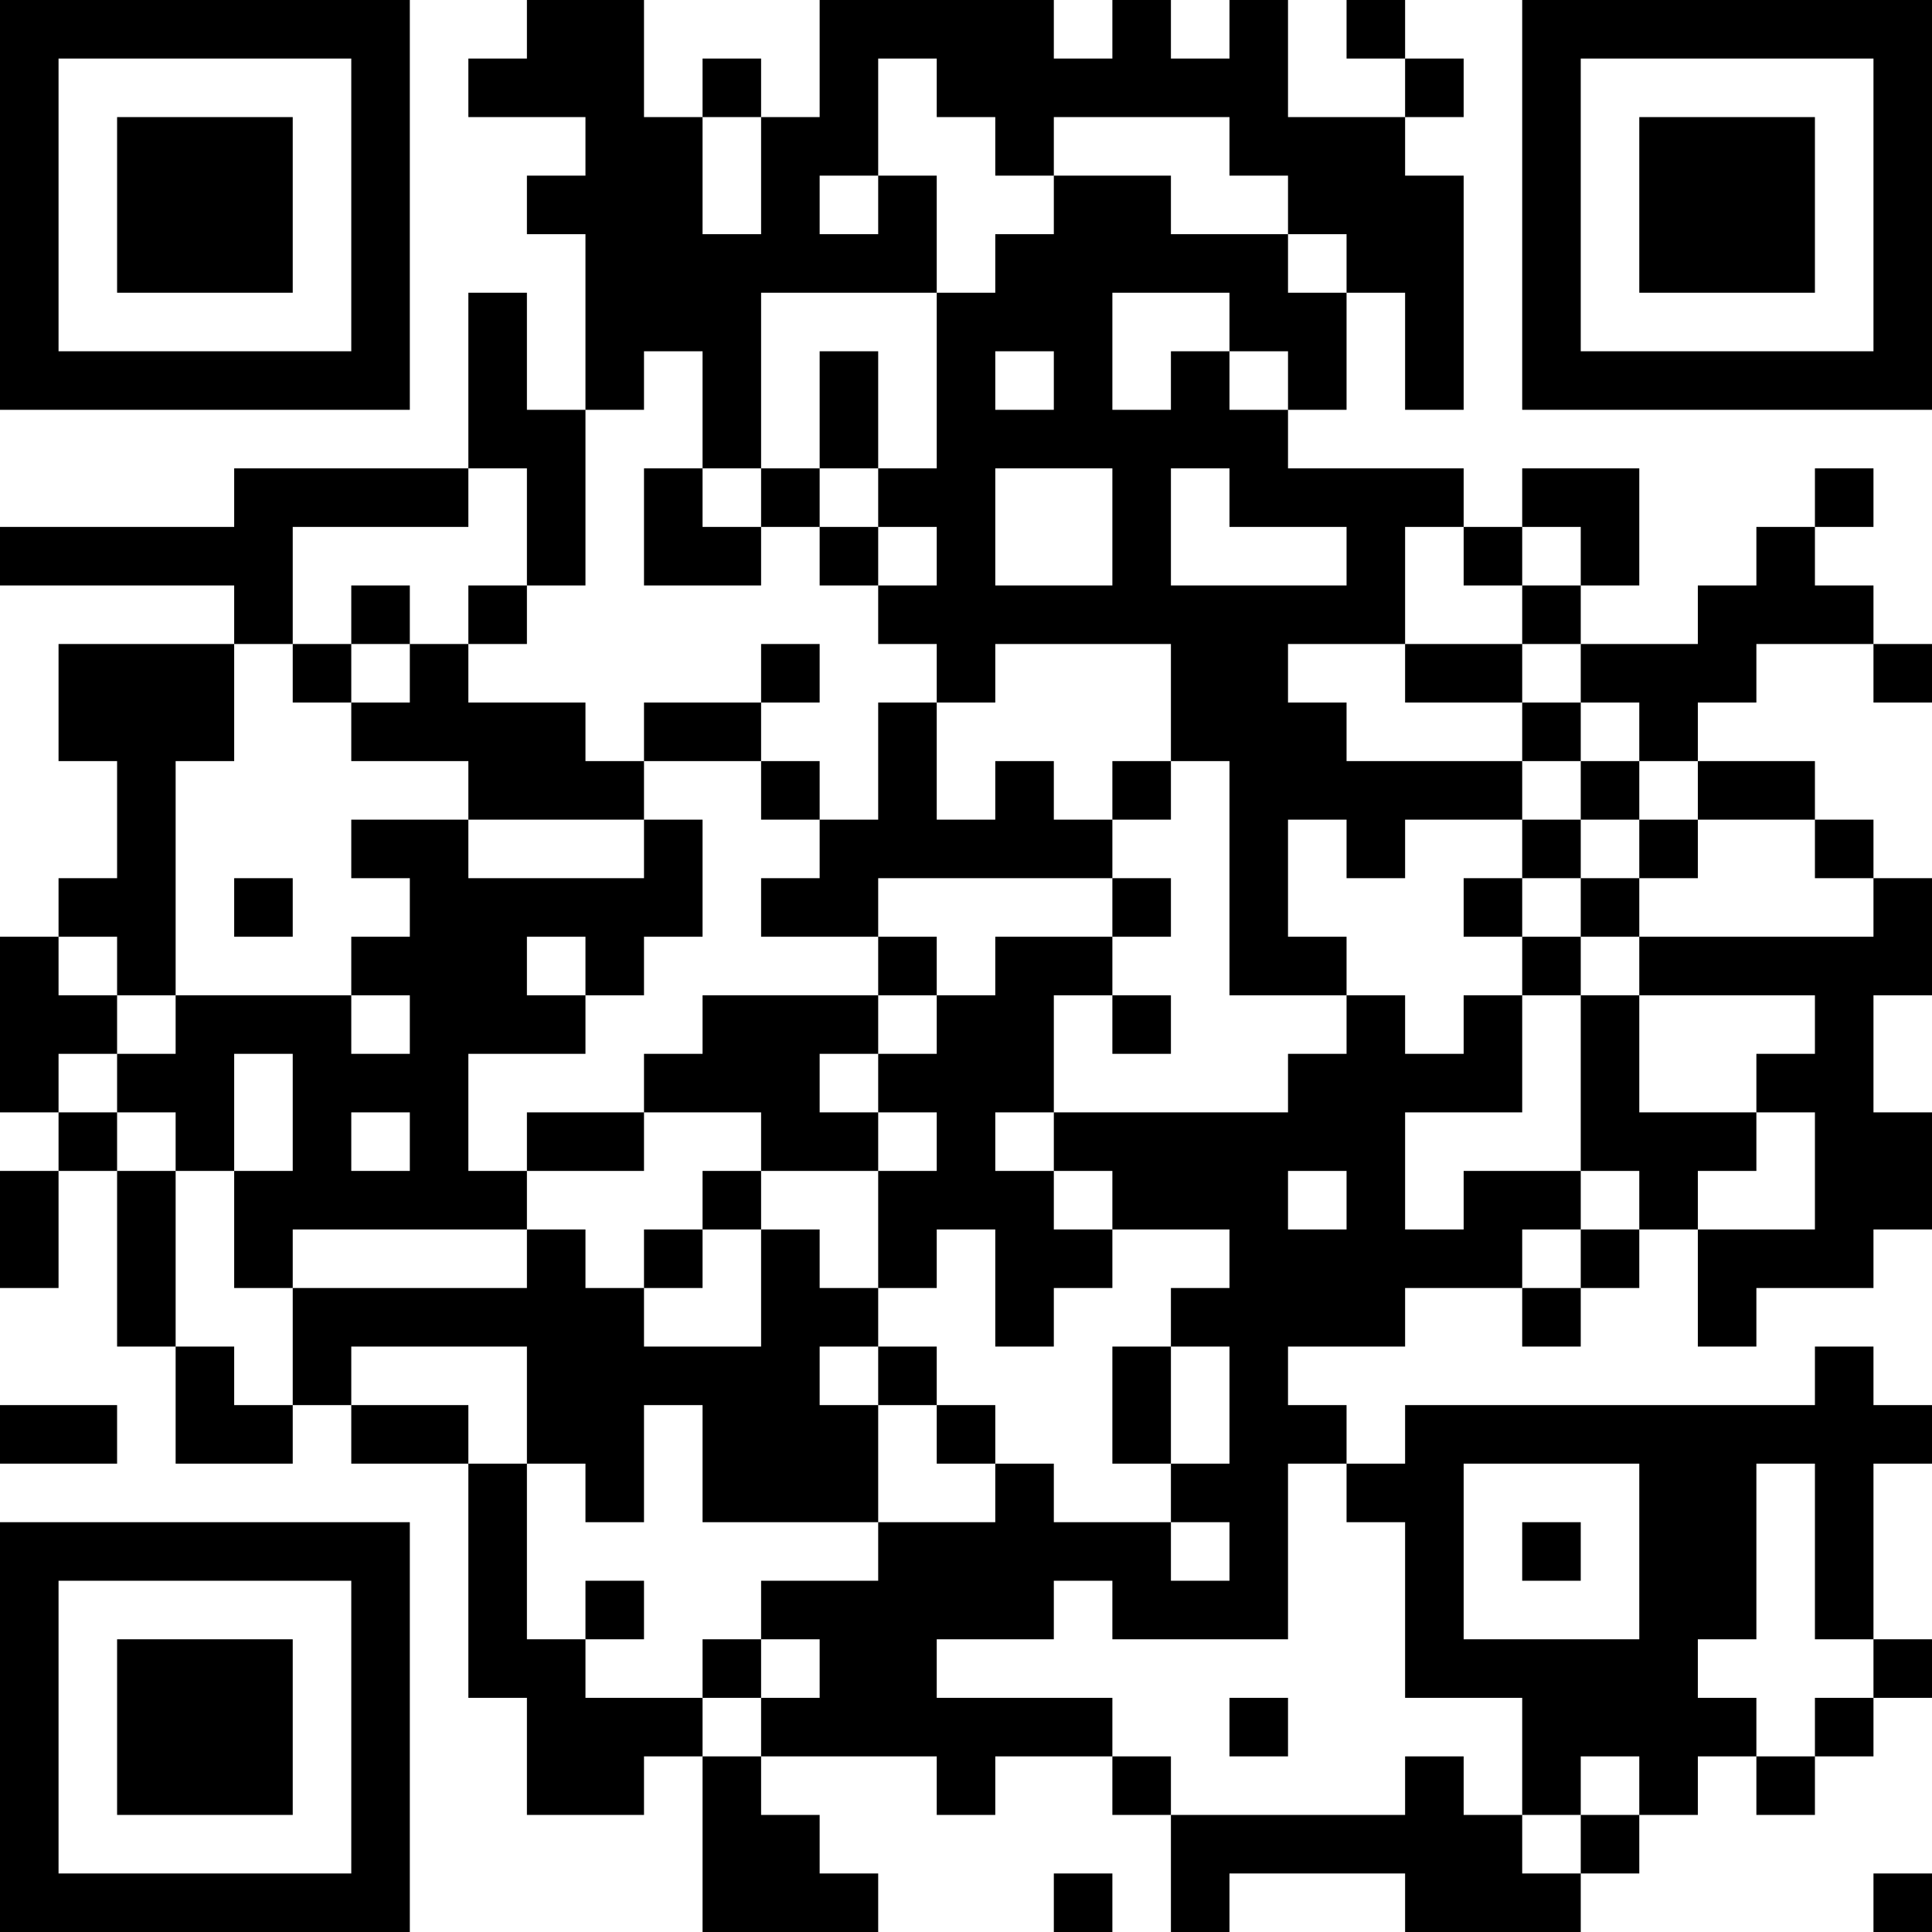 <?xml version="1.0" encoding="UTF-8"?>
<svg xmlns="http://www.w3.org/2000/svg" version="1.1" width="300" height="300" viewBox="0 0 300 300"><rect x="0" y="0" width="300" height="300" fill="#ffffff"/><g transform="scale(9.091)"><g transform="translate(0,0)"><path fill-rule="evenodd" d="M9 0L9 1L8 1L8 2L10 2L10 3L9 3L9 4L10 4L10 7L9 7L9 5L8 5L8 8L4 8L4 9L0 9L0 10L4 10L4 11L1 11L1 13L2 13L2 15L1 15L1 16L0 16L0 19L1 19L1 20L0 20L0 22L1 22L1 20L2 20L2 23L3 23L3 25L5 25L5 24L6 24L6 25L8 25L8 29L9 29L9 31L11 31L11 30L12 30L12 33L15 33L15 32L14 32L14 31L13 31L13 30L16 30L16 31L17 31L17 30L19 30L19 31L20 31L20 33L21 33L21 32L24 32L24 33L27 33L27 32L28 32L28 31L29 31L29 30L30 30L30 31L31 31L31 30L32 30L32 29L33 29L33 28L32 28L32 25L33 25L33 24L32 24L32 23L31 23L31 24L24 24L24 25L23 25L23 24L22 24L22 23L24 23L24 22L26 22L26 23L27 23L27 22L28 22L28 21L29 21L29 23L30 23L30 22L32 22L32 21L33 21L33 19L32 19L32 17L33 17L33 15L32 15L32 14L31 14L31 13L29 13L29 12L30 12L30 11L32 11L32 12L33 12L33 11L32 11L32 10L31 10L31 9L32 9L32 8L31 8L31 9L30 9L30 10L29 10L29 11L27 11L27 10L28 10L28 8L26 8L26 9L25 9L25 8L22 8L22 7L23 7L23 5L24 5L24 7L25 7L25 3L24 3L24 2L25 2L25 1L24 1L24 0L23 0L23 1L24 1L24 2L22 2L22 0L21 0L21 1L20 1L20 0L19 0L19 1L18 1L18 0L14 0L14 2L13 2L13 1L12 1L12 2L11 2L11 0ZM15 1L15 3L14 3L14 4L15 4L15 3L16 3L16 5L13 5L13 8L12 8L12 6L11 6L11 7L10 7L10 10L9 10L9 8L8 8L8 9L5 9L5 11L4 11L4 13L3 13L3 17L2 17L2 16L1 16L1 17L2 17L2 18L1 18L1 19L2 19L2 20L3 20L3 23L4 23L4 24L5 24L5 22L9 22L9 21L10 21L10 22L11 22L11 23L13 23L13 21L14 21L14 22L15 22L15 23L14 23L14 24L15 24L15 26L12 26L12 24L11 24L11 26L10 26L10 25L9 25L9 23L6 23L6 24L8 24L8 25L9 25L9 28L10 28L10 29L12 29L12 30L13 30L13 29L14 29L14 28L13 28L13 27L15 27L15 26L17 26L17 25L18 25L18 26L20 26L20 27L21 27L21 26L20 26L20 25L21 25L21 23L20 23L20 22L21 22L21 21L19 21L19 20L18 20L18 19L22 19L22 18L23 18L23 17L24 17L24 18L25 18L25 17L26 17L26 19L24 19L24 21L25 21L25 20L27 20L27 21L26 21L26 22L27 22L27 21L28 21L28 20L27 20L27 17L28 17L28 19L30 19L30 20L29 20L29 21L31 21L31 19L30 19L30 18L31 18L31 17L28 17L28 16L32 16L32 15L31 15L31 14L29 14L29 13L28 13L28 12L27 12L27 11L26 11L26 10L27 10L27 9L26 9L26 10L25 10L25 9L24 9L24 11L22 11L22 12L23 12L23 13L26 13L26 14L24 14L24 15L23 15L23 14L22 14L22 16L23 16L23 17L21 17L21 13L20 13L20 11L17 11L17 12L16 12L16 11L15 11L15 10L16 10L16 9L15 9L15 8L16 8L16 5L17 5L17 4L18 4L18 3L20 3L20 4L22 4L22 5L23 5L23 4L22 4L22 3L21 3L21 2L18 2L18 3L17 3L17 2L16 2L16 1ZM12 2L12 4L13 4L13 2ZM19 5L19 7L20 7L20 6L21 6L21 7L22 7L22 6L21 6L21 5ZM14 6L14 8L13 8L13 9L12 9L12 8L11 8L11 10L13 10L13 9L14 9L14 10L15 10L15 9L14 9L14 8L15 8L15 6ZM17 6L17 7L18 7L18 6ZM17 8L17 10L19 10L19 8ZM20 8L20 10L23 10L23 9L21 9L21 8ZM6 10L6 11L5 11L5 12L6 12L6 13L8 13L8 14L6 14L6 15L7 15L7 16L6 16L6 17L3 17L3 18L2 18L2 19L3 19L3 20L4 20L4 22L5 22L5 21L9 21L9 20L11 20L11 19L13 19L13 20L12 20L12 21L11 21L11 22L12 22L12 21L13 21L13 20L15 20L15 22L16 22L16 21L17 21L17 23L18 23L18 22L19 22L19 21L18 21L18 20L17 20L17 19L18 19L18 17L19 17L19 18L20 18L20 17L19 17L19 16L20 16L20 15L19 15L19 14L20 14L20 13L19 13L19 14L18 14L18 13L17 13L17 14L16 14L16 12L15 12L15 14L14 14L14 13L13 13L13 12L14 12L14 11L13 11L13 12L11 12L11 13L10 13L10 12L8 12L8 11L9 11L9 10L8 10L8 11L7 11L7 10ZM6 11L6 12L7 12L7 11ZM24 11L24 12L26 12L26 13L27 13L27 14L26 14L26 15L25 15L25 16L26 16L26 17L27 17L27 16L28 16L28 15L29 15L29 14L28 14L28 13L27 13L27 12L26 12L26 11ZM11 13L11 14L8 14L8 15L11 15L11 14L12 14L12 16L11 16L11 17L10 17L10 16L9 16L9 17L10 17L10 18L8 18L8 20L9 20L9 19L11 19L11 18L12 18L12 17L15 17L15 18L14 18L14 19L15 19L15 20L16 20L16 19L15 19L15 18L16 18L16 17L17 17L17 16L19 16L19 15L15 15L15 16L13 16L13 15L14 15L14 14L13 14L13 13ZM27 14L27 15L26 15L26 16L27 16L27 15L28 15L28 14ZM4 15L4 16L5 16L5 15ZM15 16L15 17L16 17L16 16ZM6 17L6 18L7 18L7 17ZM4 18L4 20L5 20L5 18ZM6 19L6 20L7 20L7 19ZM22 20L22 21L23 21L23 20ZM15 23L15 24L16 24L16 25L17 25L17 24L16 24L16 23ZM19 23L19 25L20 25L20 23ZM0 24L0 25L2 25L2 24ZM22 25L22 28L19 28L19 27L18 27L18 28L16 28L16 29L19 29L19 30L20 30L20 31L24 31L24 30L25 30L25 31L26 31L26 32L27 32L27 31L28 31L28 30L27 30L27 31L26 31L26 29L24 29L24 26L23 26L23 25ZM25 25L25 28L28 28L28 25ZM30 25L30 28L29 28L29 29L30 29L30 30L31 30L31 29L32 29L32 28L31 28L31 25ZM26 26L26 27L27 27L27 26ZM10 27L10 28L11 28L11 27ZM12 28L12 29L13 29L13 28ZM21 29L21 30L22 30L22 29ZM18 32L18 33L19 33L19 32ZM32 32L32 33L33 33L33 32ZM0 0L0 7L7 7L7 0ZM1 1L1 6L6 6L6 1ZM2 2L2 5L5 5L5 2ZM26 0L26 7L33 7L33 0ZM27 1L27 6L32 6L32 1ZM28 2L28 5L31 5L31 2ZM0 26L0 33L7 33L7 26ZM1 27L1 32L6 32L6 27ZM2 28L2 31L5 31L5 28Z" fill="#000000"/></g></g></svg>
